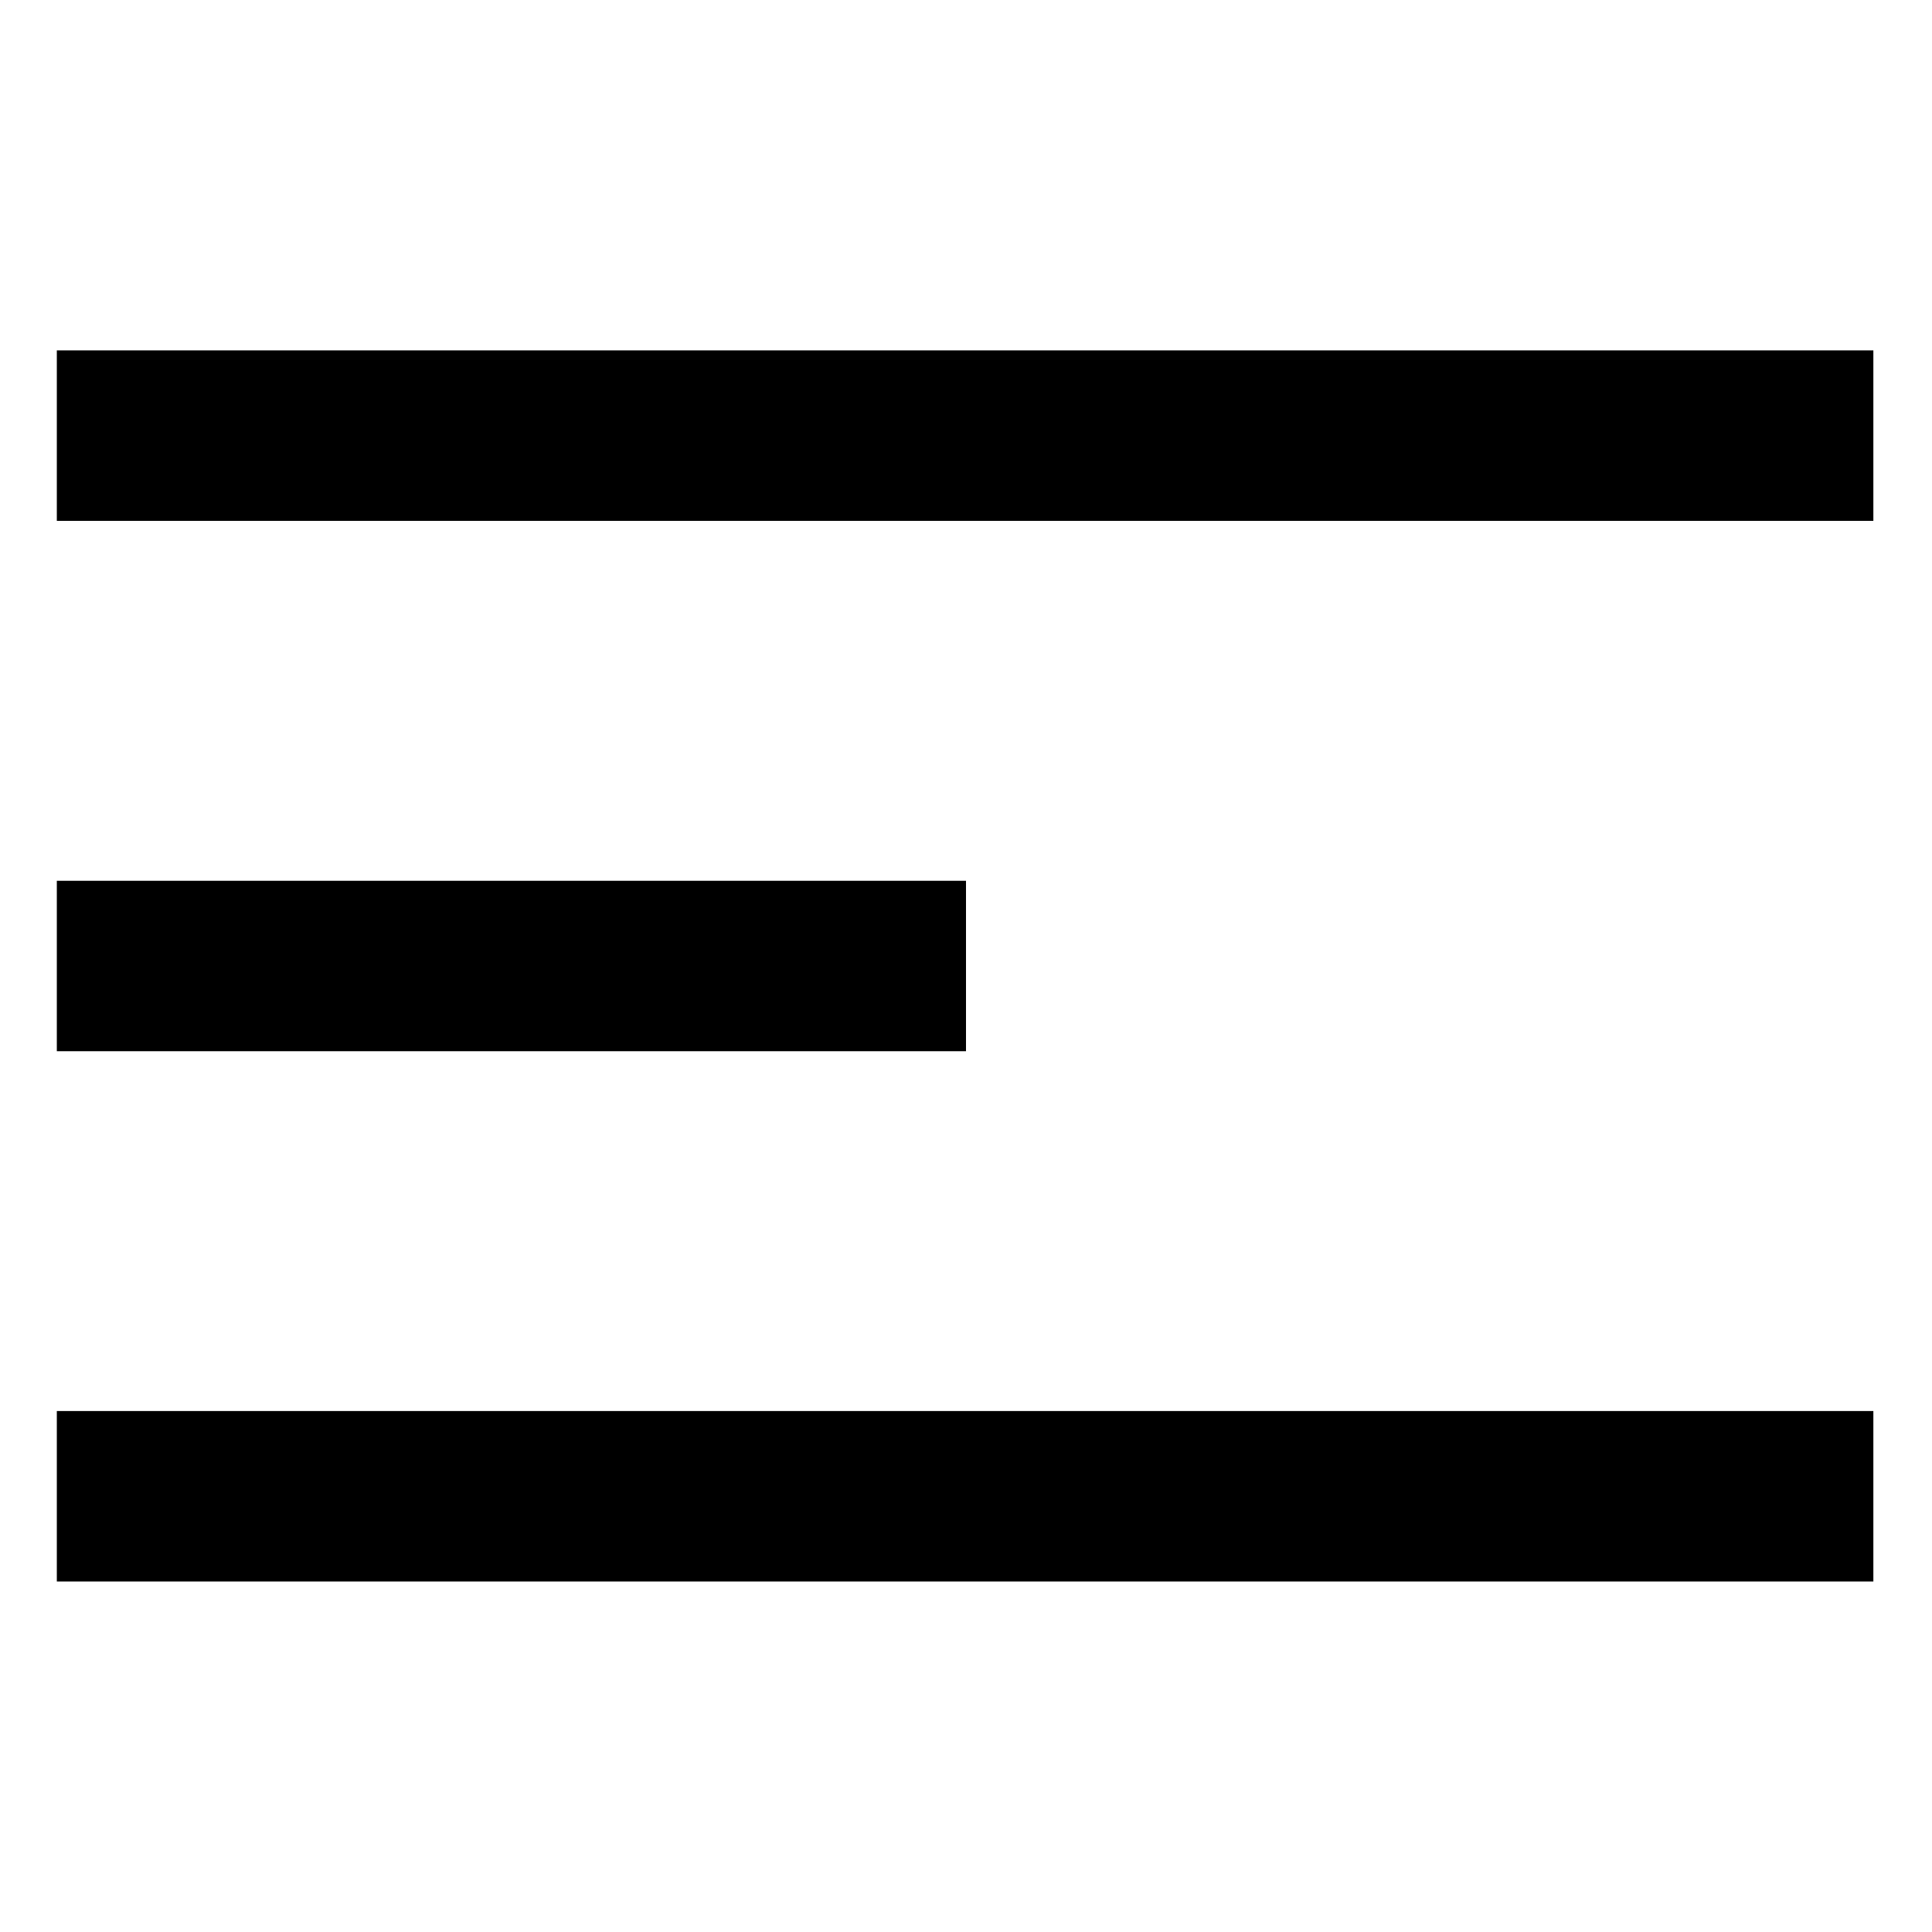 <svg width="17" height="17" viewBox="0 0 17 17" fill="none" xmlns="http://www.w3.org/2000/svg">
<g clip-path="url(#clip0_210_32029)">
<path d="M0.5 3.833H16.484" stroke="black" stroke-width="1.5"/>
<path d="M0.5 8.5H8.5" stroke="black" stroke-width="1.5"/>
<path d="M0.5 13.166H16.484" stroke="black" stroke-width="1.5"/>
</g>
<defs>
<clipPath id="clip0_210_32029">
<rect width="16" height="16" fill="white" transform="translate(0.5 0.5)"/>
</clipPath>
</defs>
</svg>
